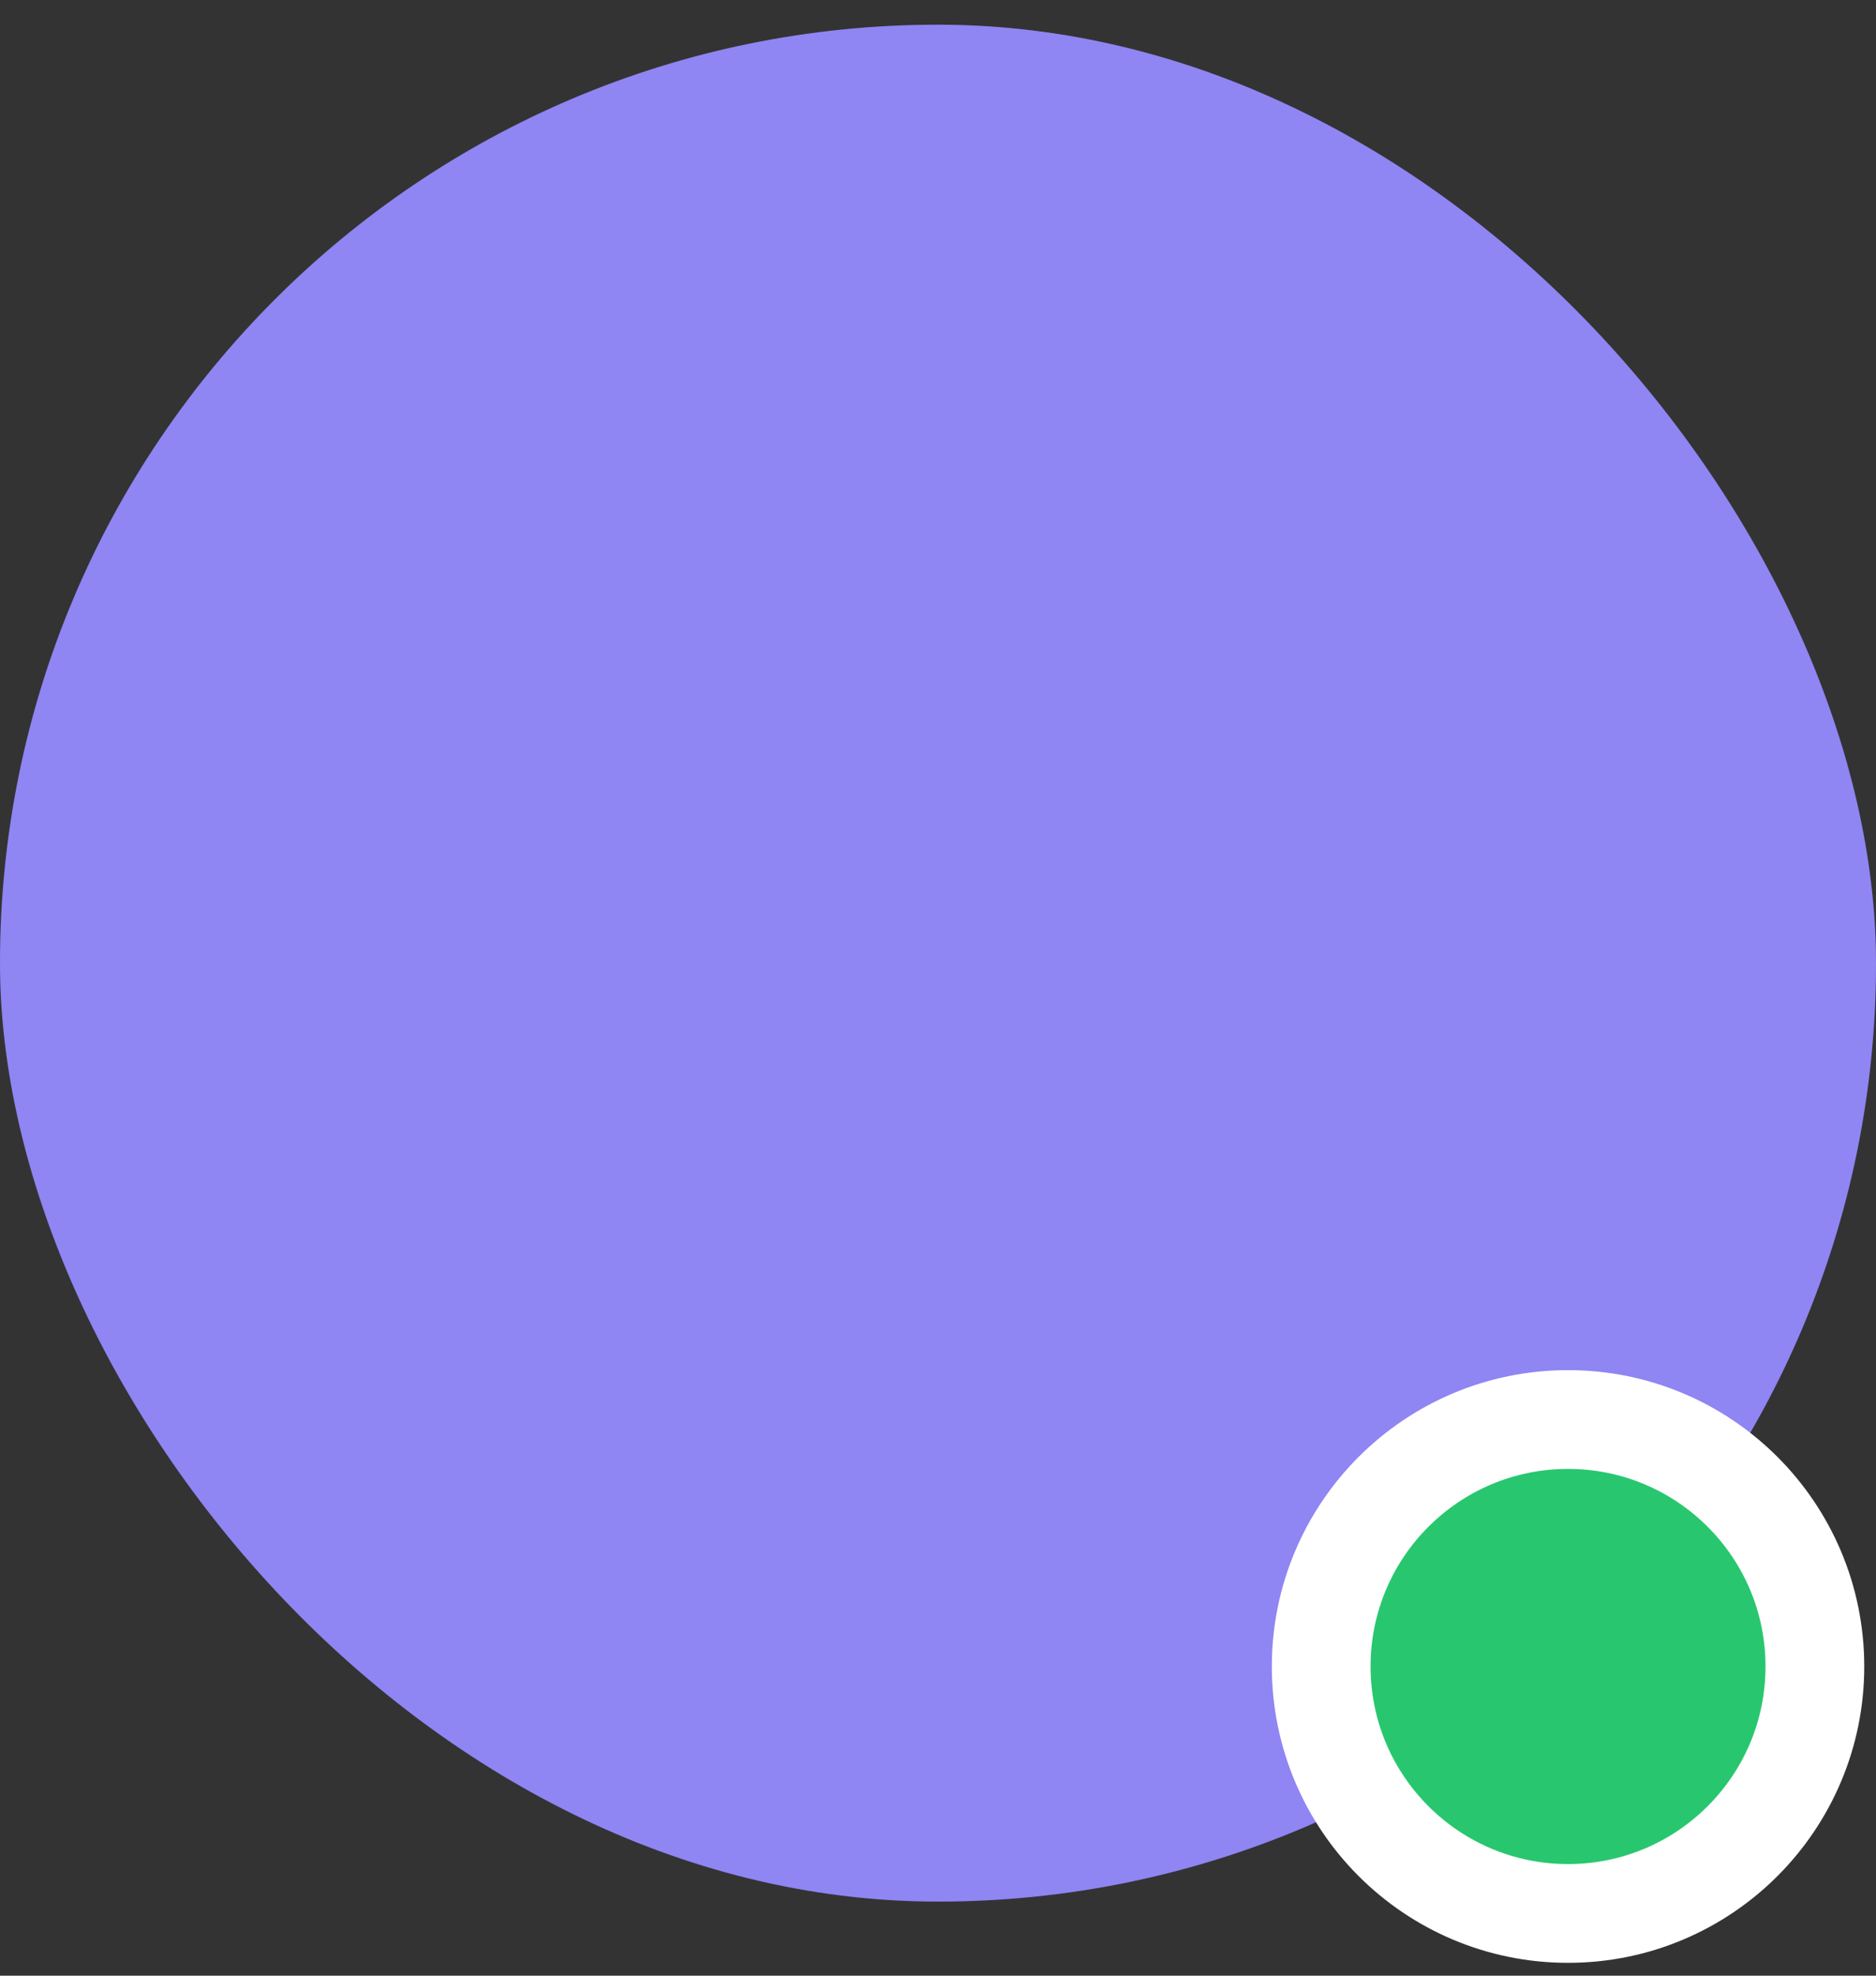 <svg width="38" height="40" viewBox="0 0 38 40" fill="none" xmlns="http://www.w3.org/2000/svg">
<rect x="0" y="0" width="38" height="40" fill="#333333" stroke="none"/>
<g clip-path="url(#clip0_28_3781)">
<rect y="0.5" width="38" height="38" fill="#7367F0"/>
<rect y="0.5" width="38" height="38" fill="white" fill-opacity="0.2"/>
<rect y="0.5" width="38" height="38"/>
</g>
<circle cx="31.762" cy="33.74" r="5" fill="#28C76F" stroke="white" stroke-width="2"/>
<defs>
<clipPath id="clip0_28_3781">
<rect y="0.5" width="38" height="38" rx="19" fill="white"/>
</clipPath>
</defs>
</svg>
